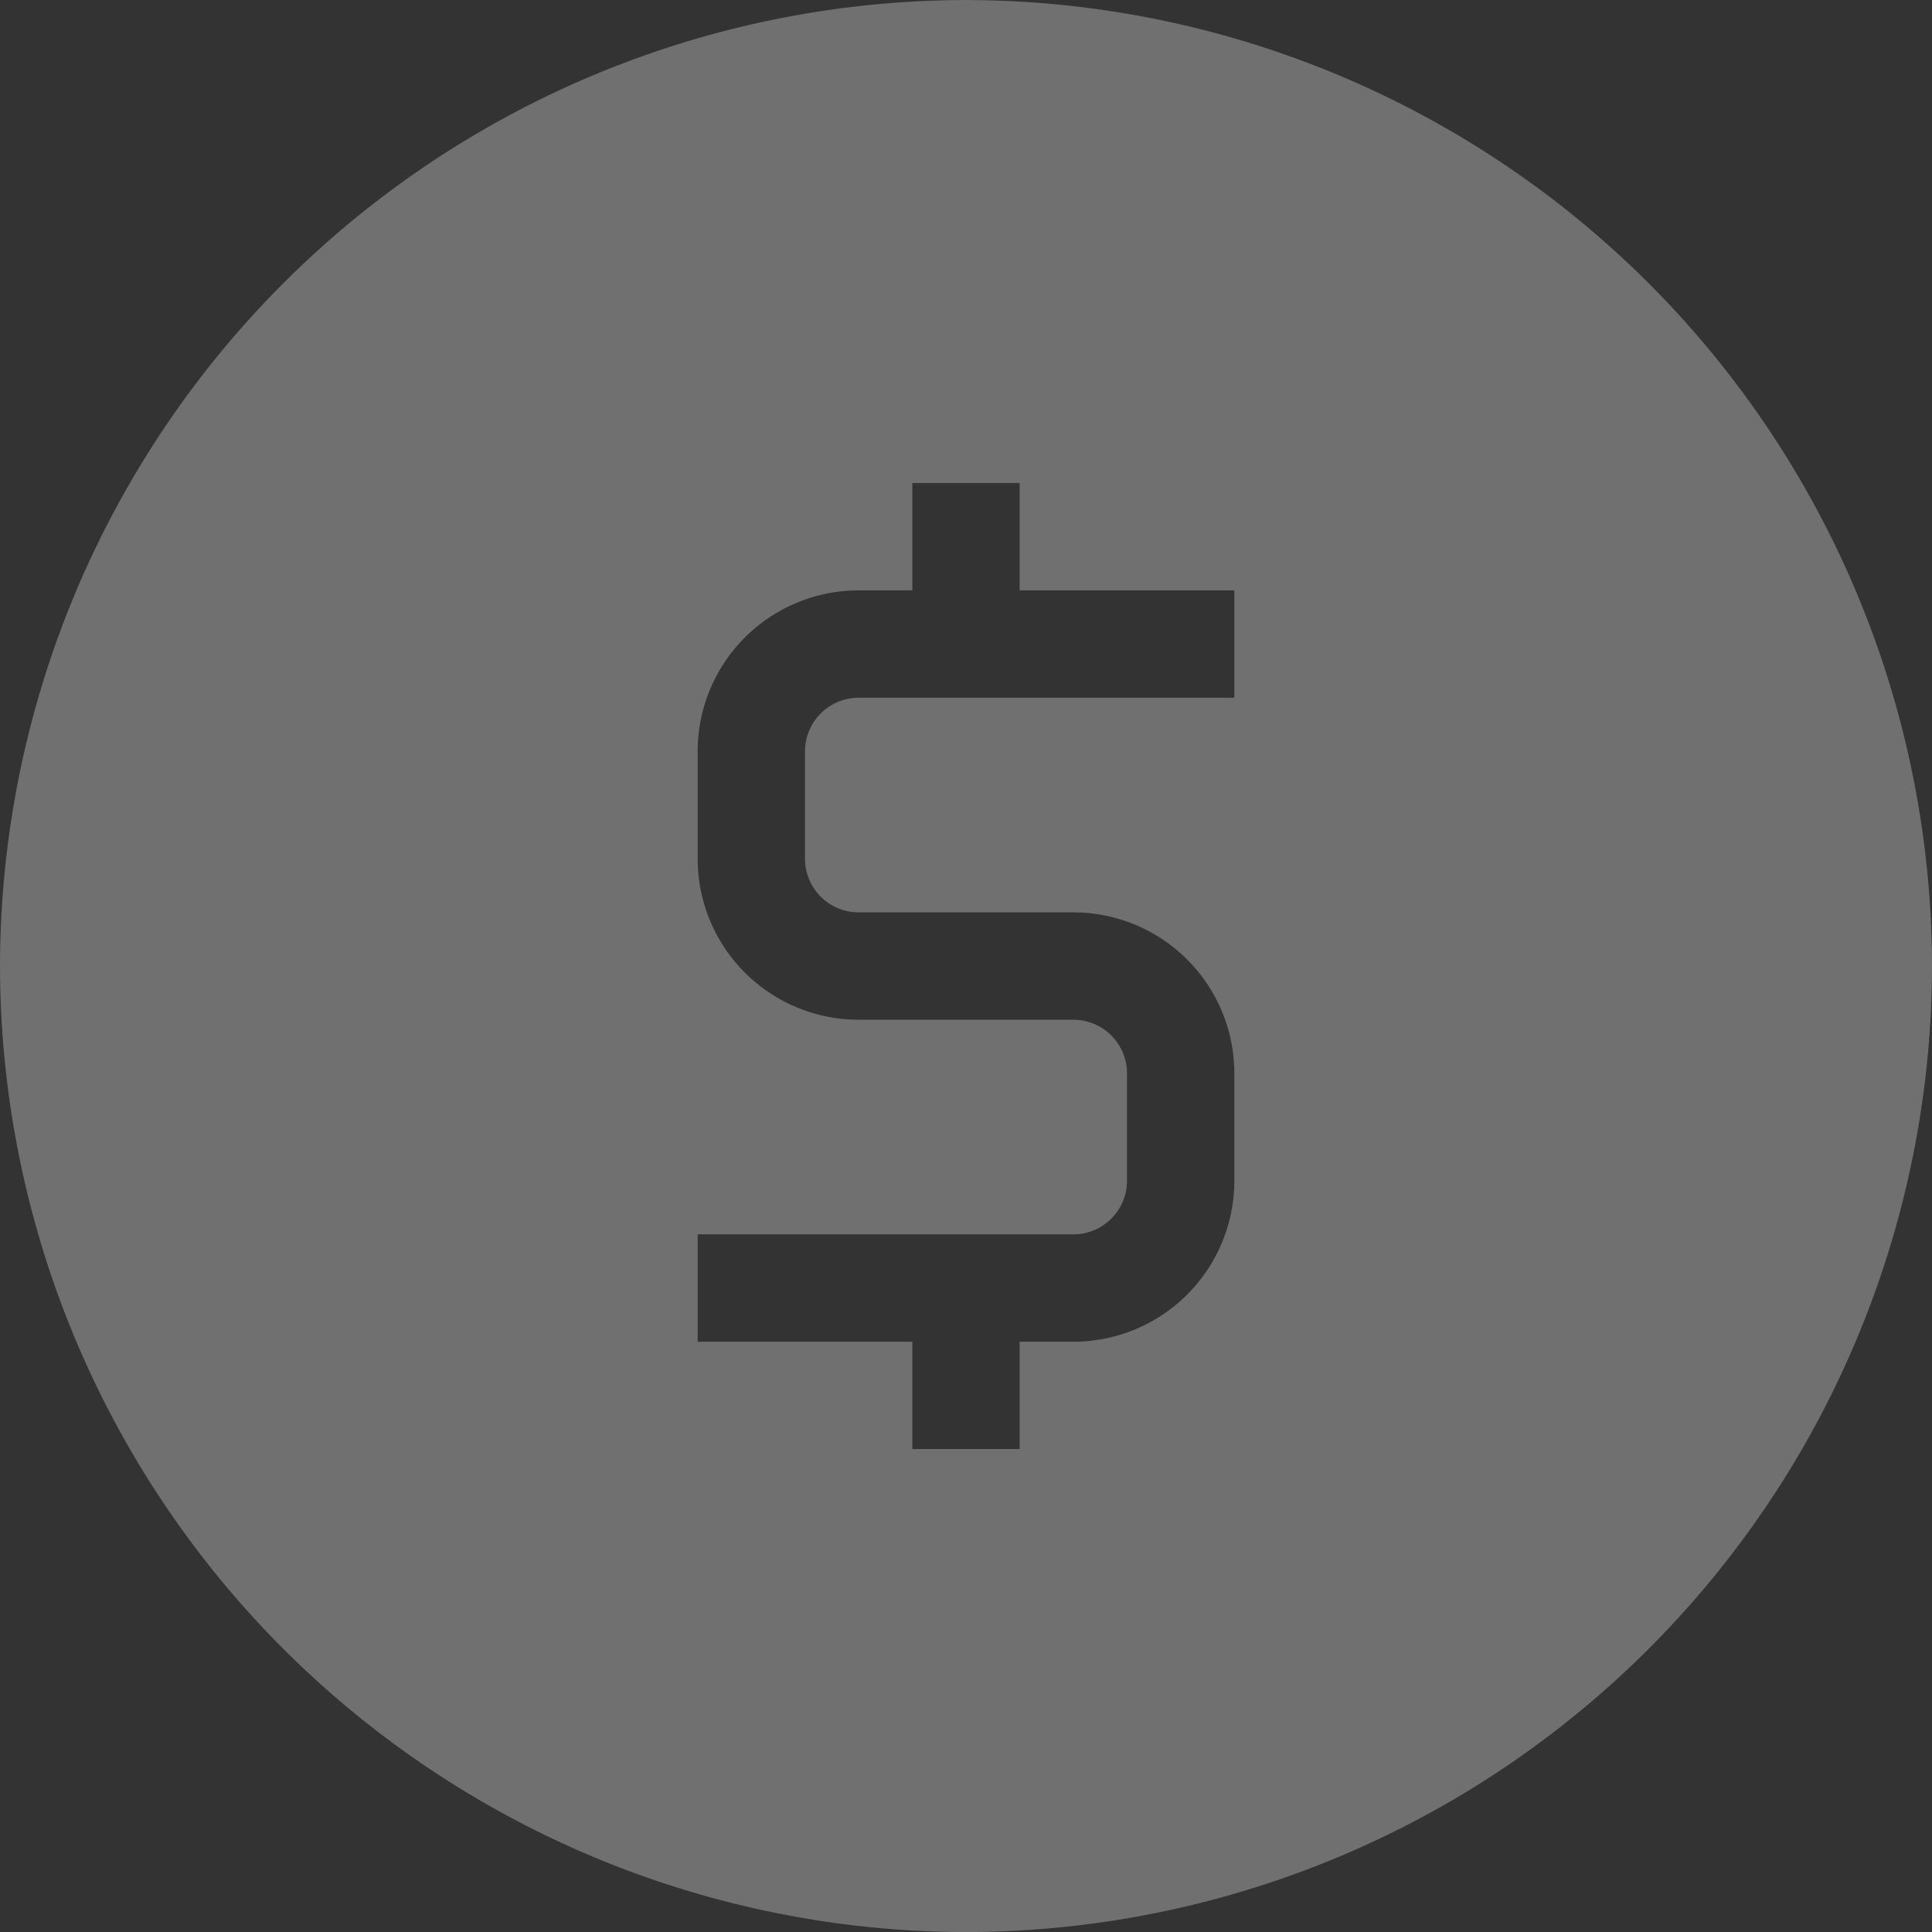 <svg xmlns="http://www.w3.org/2000/svg" viewBox="5907 -1632.001 36 36.001"><rect x="5907" y="-1632.001" width="36" height="36.001" fill="#333333" stroke="none"/><defs><style>.a{fill:#fff;opacity:0.3;}</style></defs><path class="a" d="M-5726,1974a18.021,18.021,0,0,1-18-18,18.021,18.021,0,0,1,18-18,18.021,18.021,0,0,1,18,18A18.021,18.021,0,0,1-5726,1974Zm-1-11v2h2v-2h1a3,3,0,0,0,3-3v-2a3,3,0,0,0-3-3h-4a1,1,0,0,1-1-1v-2a1,1,0,0,1,1-1h7v-2h-4v-2h-2v2h-1a3,3,0,0,0-3,3v2a3,3,0,0,0,3,3h4a1,1,0,0,1,1,1v2a1,1,0,0,1-1,1h-7v2Z" transform="translate(11651 -3570)"/></svg>